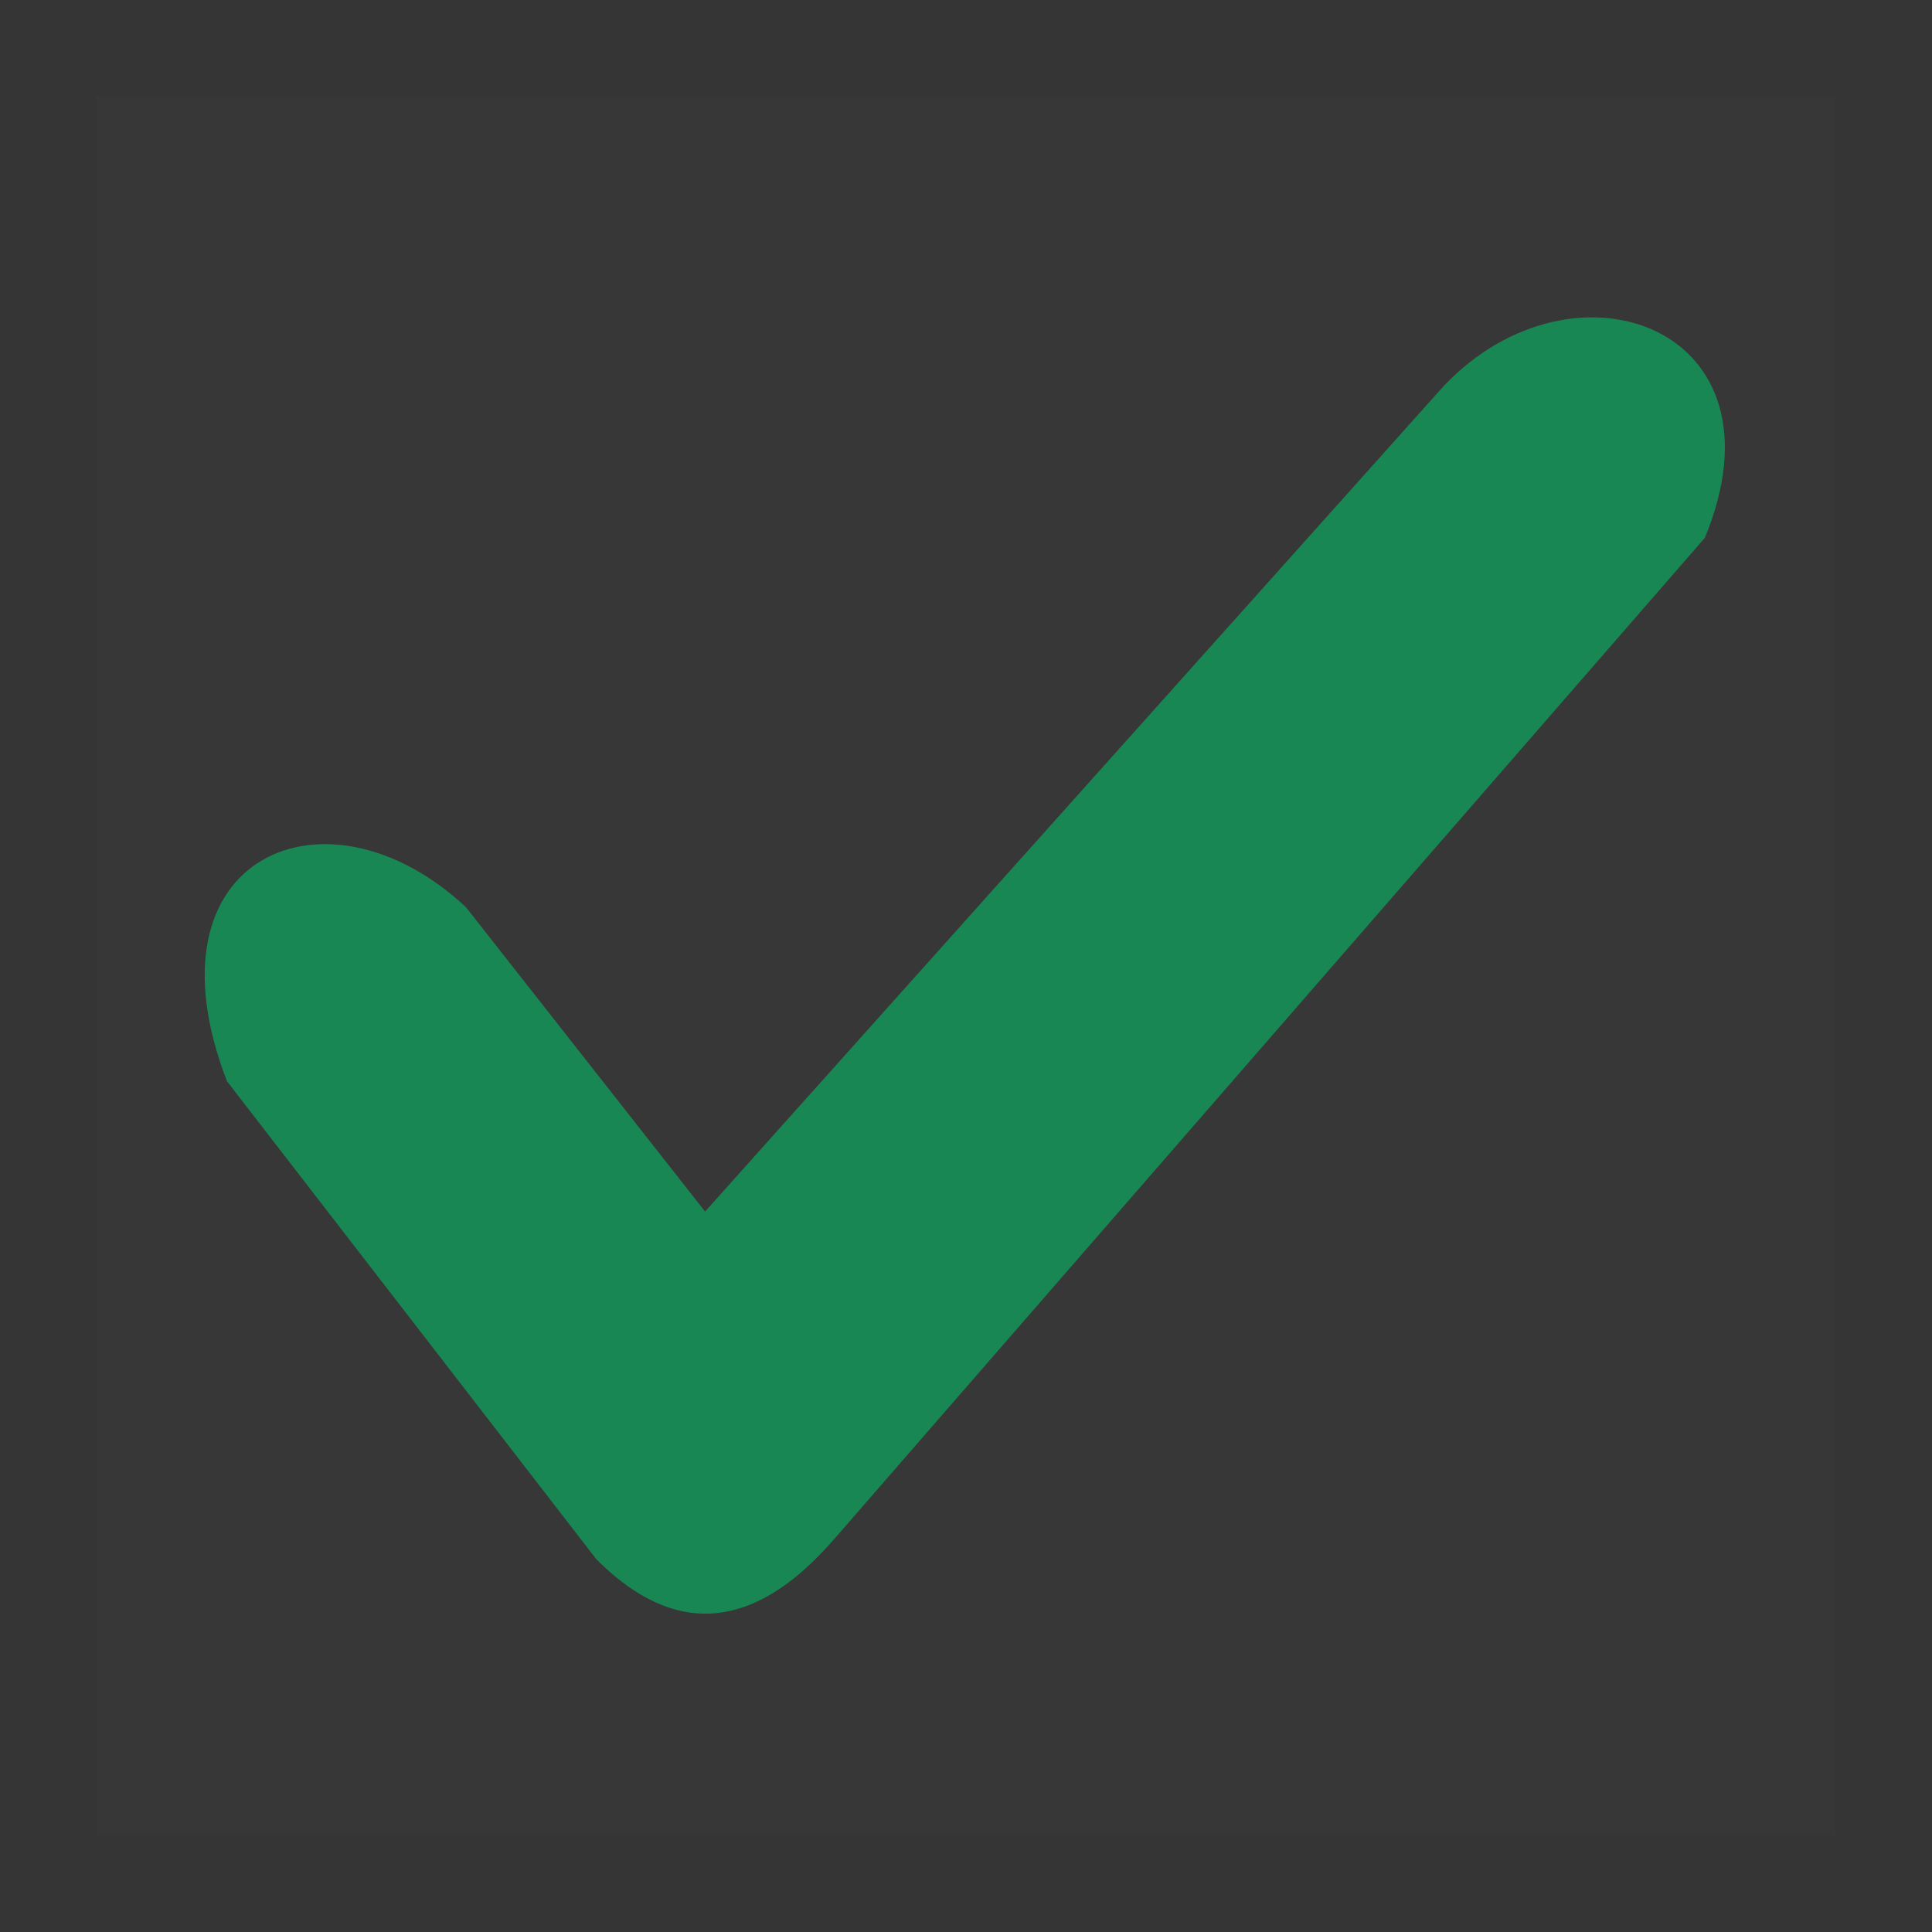 <svg width="20" height="20" viewBox="0 0 20 20" fill="none" xmlns="http://www.w3.org/2000/svg">
<rect x="0" y="0" width="20" height="20" fill="#333333" stroke="none"/>
<rect width="20" height="20" fill="white" fill-opacity="0.01"/>
<g clip-path="url(#clip0_17754_28565)">
<rect width="18" height="18" transform="translate(1 1)" fill="white" fill-opacity="0.01"/>
<path d="M6.174 16.142L2.349 11.192C1.449 8.852 3.384 8.042 4.824 9.392L7.299 12.542L14.949 3.992C16.299 2.575 18.549 3.385 17.649 5.567L8.649 15.917C7.682 17.042 6.849 16.817 6.174 16.142Z" fill="#198754"/>
</g>
<defs>
<clipPath id="clip0_17754_28565">
<rect width="18" height="18" fill="white" transform="translate(1 1)"/>
</clipPath>
</defs>
</svg>

